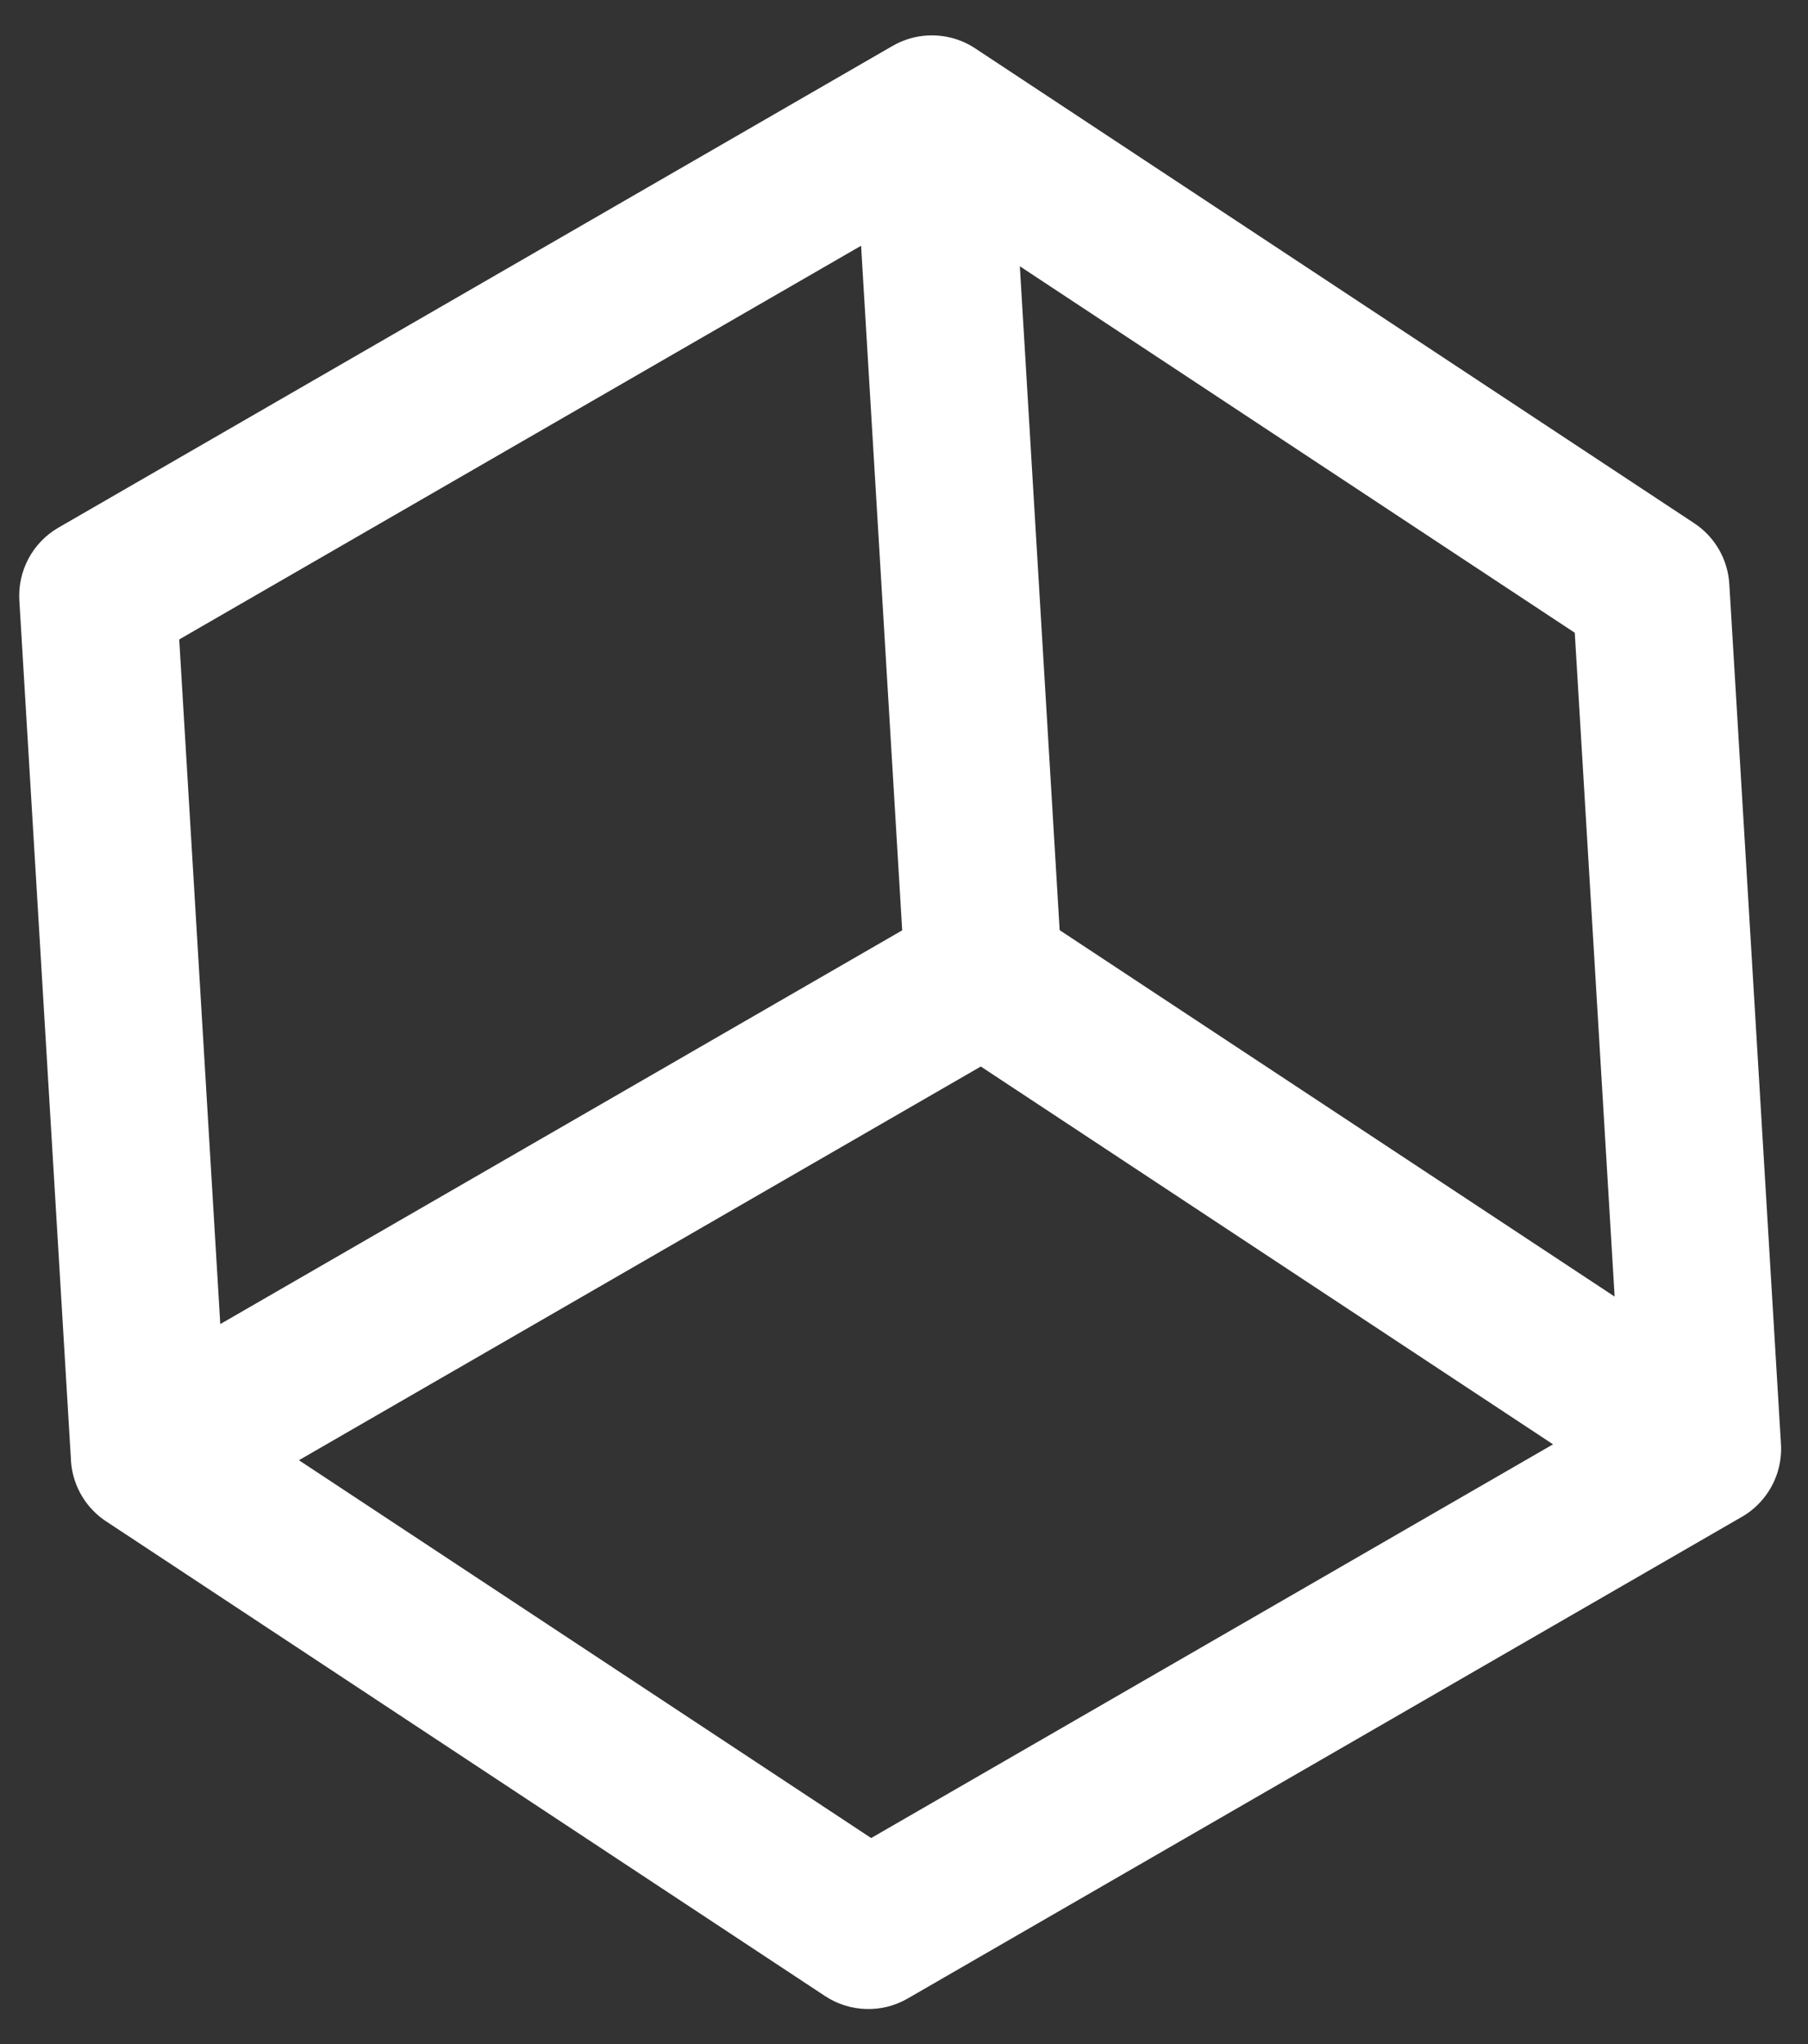 <svg width="23" height="26" viewBox="0 0 23 26" fill="none" xmlns="http://www.w3.org/2000/svg">
<rect x="0" y="0" width="23" height="26" fill="#333333" stroke="none"/>
<path d="M12.355 2.317C12.834 2.04 12.998 1.429 12.722 0.951C12.445 0.472 11.834 0.308 11.355 0.584L12.355 2.317ZM1.244 7.577L0.744 6.711C0.416 6.9 0.224 7.259 0.246 7.637L1.244 7.577ZM0.903 18.576C0.936 19.127 1.41 19.547 1.961 19.514C2.512 19.481 2.932 19.008 2.899 18.456L0.903 18.576ZM13.012 13.257C13.491 12.98 13.655 12.369 13.379 11.891C13.102 11.412 12.491 11.248 12.012 11.525L13.012 13.257ZM1.401 17.651C0.923 17.927 0.759 18.539 1.035 19.017C1.312 19.495 1.923 19.659 2.401 19.383L1.401 17.651ZM11.514 12.45C11.547 13.001 12.021 13.421 12.572 13.388C13.123 13.355 13.543 12.881 13.51 12.33L11.514 12.45ZM12.854 1.391C12.821 0.839 12.347 0.419 11.796 0.452C11.244 0.485 10.824 0.959 10.857 1.51L12.854 1.391ZM22.157 19.295C22.636 19.018 22.8 18.407 22.523 17.929C22.247 17.45 21.636 17.286 21.157 17.563L22.157 19.295ZM11.046 24.555L10.495 25.389C10.812 25.598 11.219 25.61 11.546 25.421L11.046 24.555ZM2.452 17.682C1.991 17.378 1.371 17.505 1.067 17.966C0.762 18.427 0.889 19.047 1.35 19.351L2.452 17.682ZM21.107 19.263C21.567 19.567 22.188 19.441 22.492 18.98C22.796 18.519 22.669 17.898 22.209 17.594L21.107 19.263ZM13.063 11.556C12.602 11.252 11.982 11.378 11.678 11.839C11.373 12.3 11.5 12.921 11.961 13.225L13.063 11.556ZM20.66 18.488C20.693 19.04 21.166 19.46 21.718 19.427C22.269 19.394 22.689 18.92 22.656 18.369L20.66 18.488ZM21.001 7.489L21.999 7.429C21.98 7.115 21.815 6.828 21.552 6.655L21.001 7.489ZM12.407 0.616C11.946 0.312 11.325 0.439 11.021 0.9C10.717 1.361 10.844 1.981 11.305 2.285L12.407 0.616ZM11.355 0.584L0.744 6.711L1.744 8.443L12.355 2.317L11.355 0.584ZM0.246 7.637L0.903 18.576L2.899 18.456L2.243 7.517L0.246 7.637ZM12.012 11.525L1.401 17.651L2.401 19.383L13.012 13.257L12.012 11.525ZM13.51 12.33L12.854 1.391L10.857 1.51L11.514 12.45L13.51 12.33ZM21.157 17.563L10.546 23.689L11.546 25.421L22.157 19.295L21.157 17.563ZM11.598 23.72L2.452 17.682L1.35 19.351L10.495 25.389L11.598 23.72ZM22.209 17.594L13.063 11.556L11.961 13.225L21.107 19.263L22.209 17.594ZM22.656 18.369L21.999 7.429L20.003 7.549L20.66 18.488L22.656 18.369ZM21.552 6.655L12.407 0.616L11.305 2.285L20.45 8.324L21.552 6.655Z" fill="white"/>
</svg>
